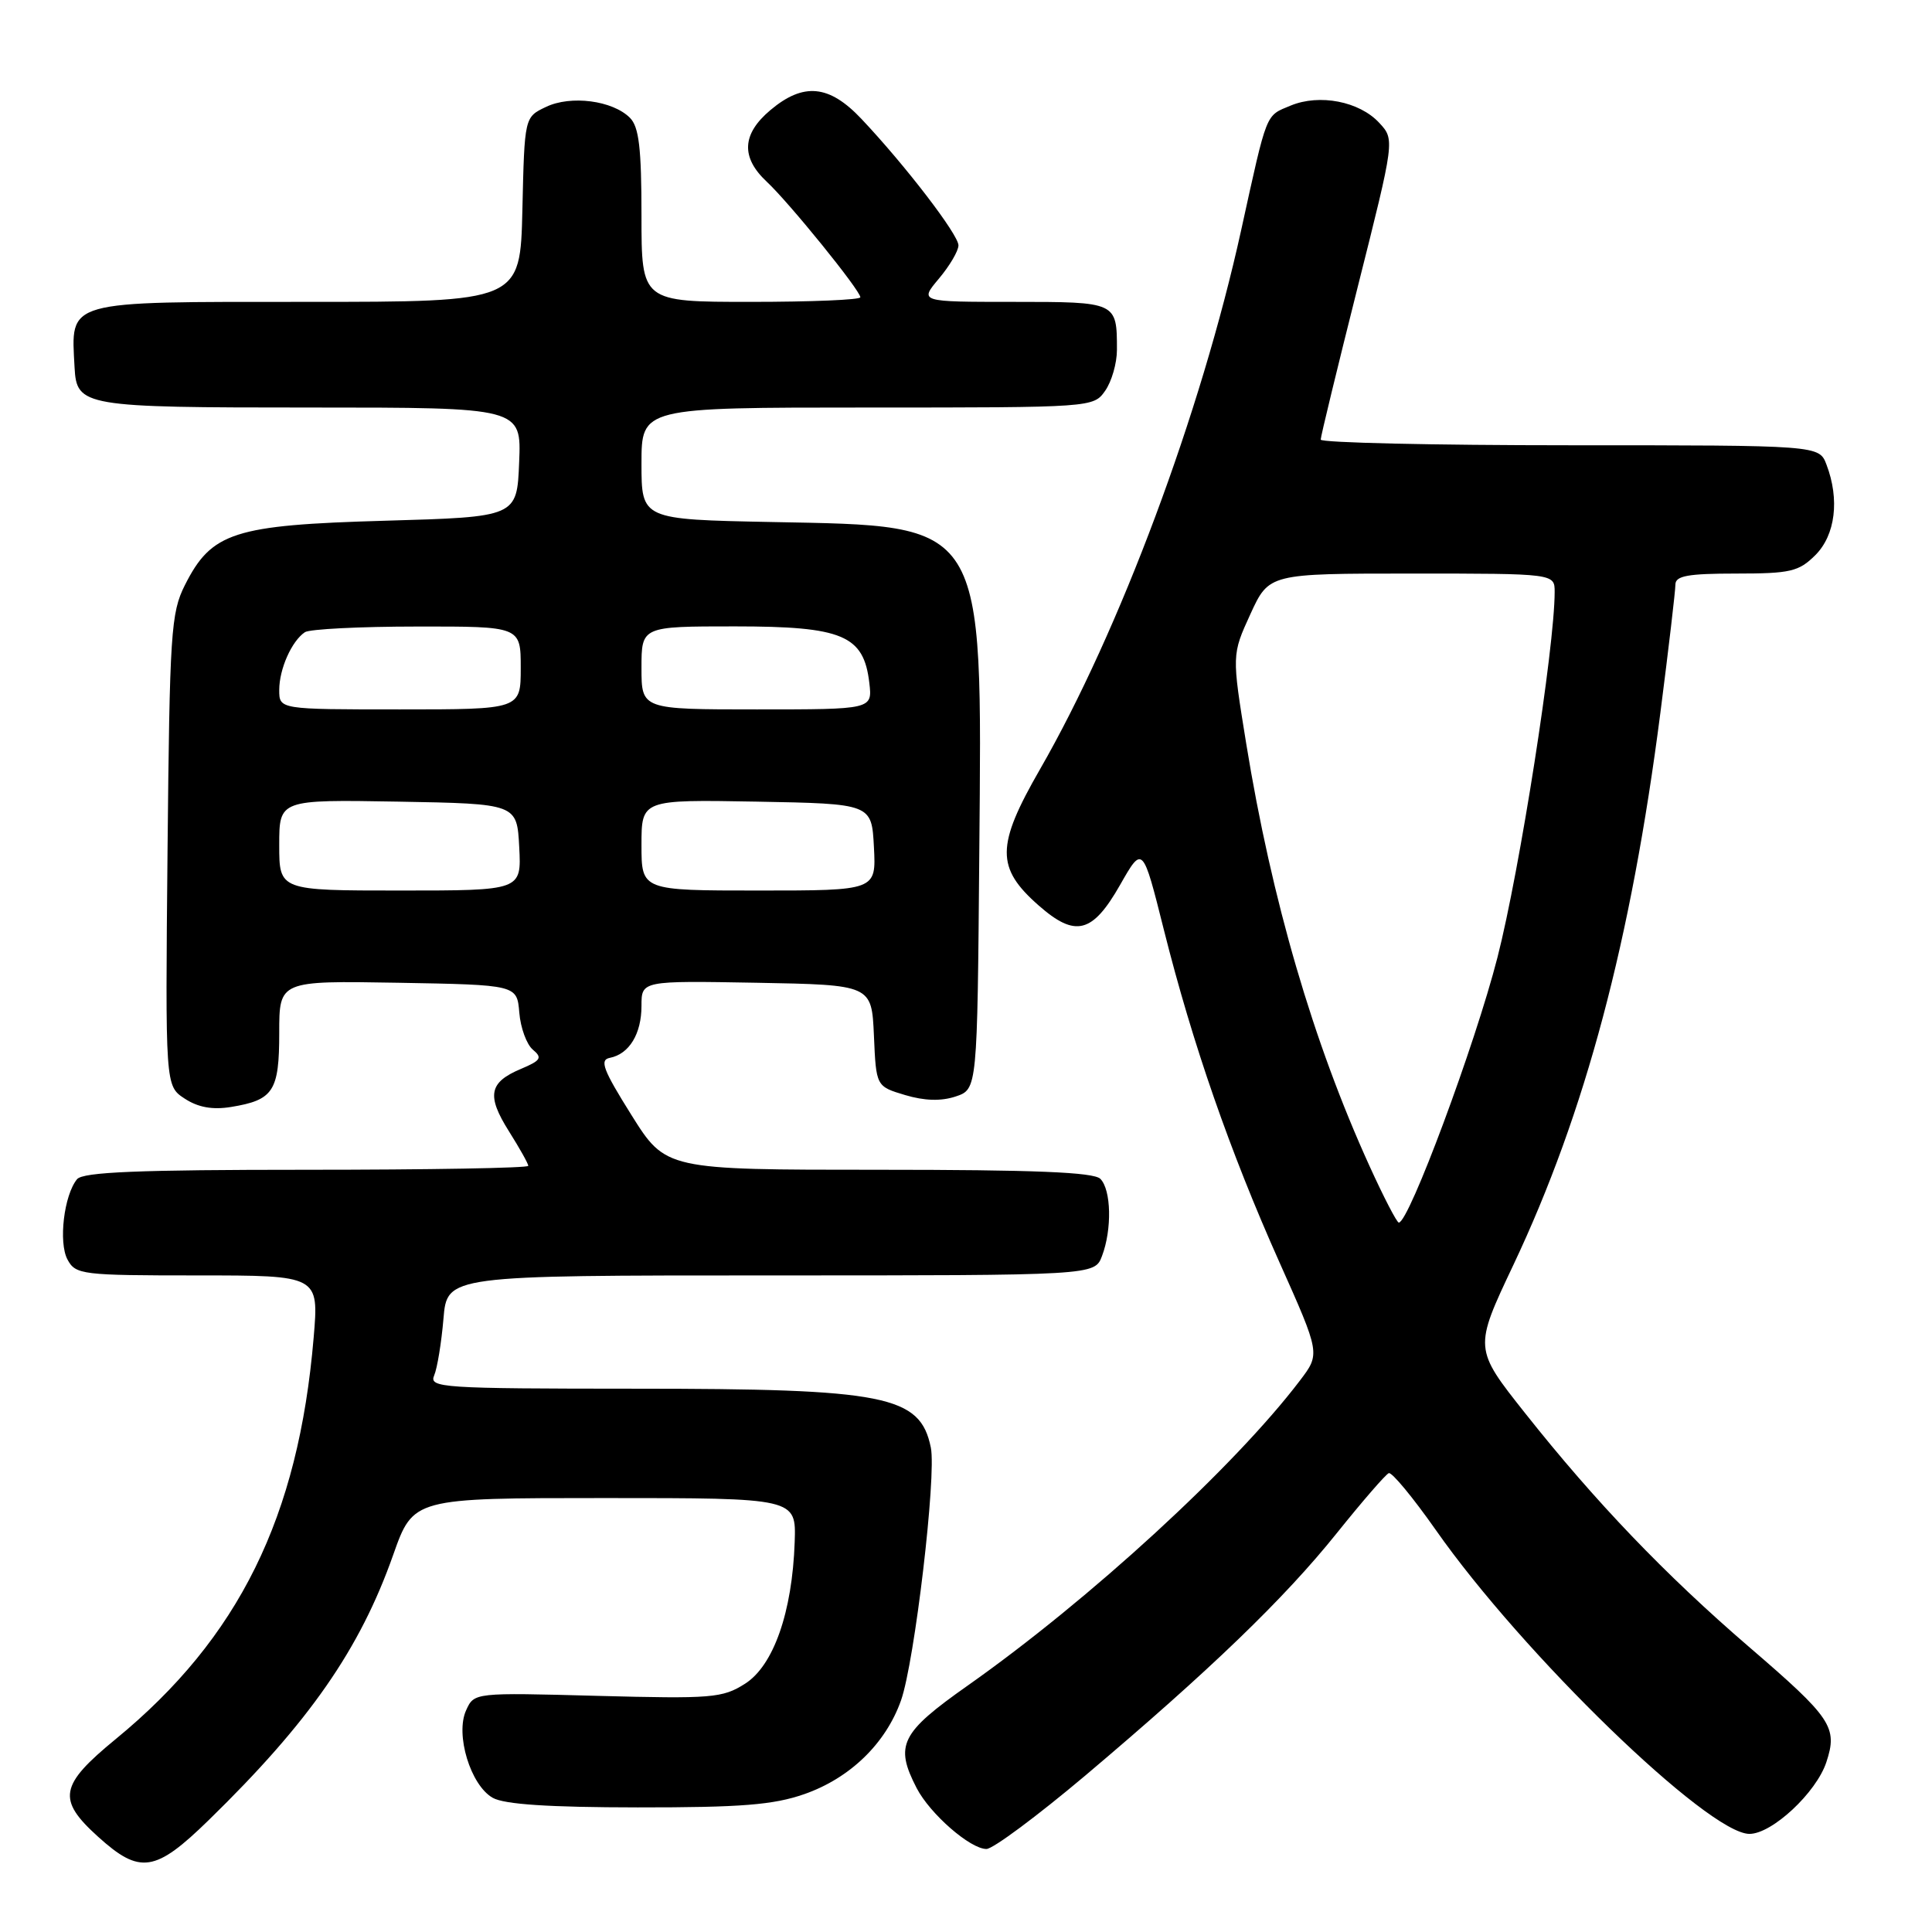 <?xml version="1.0" encoding="UTF-8" standalone="no"?>
<!DOCTYPE svg PUBLIC "-//W3C//DTD SVG 1.1//EN" "http://www.w3.org/Graphics/SVG/1.1/DTD/svg11.dtd" >
<svg xmlns="http://www.w3.org/2000/svg" xmlns:xlink="http://www.w3.org/1999/xlink" version="1.1" viewBox="0 0 256 256">
 <g >
 <path fill="currentColor"
d=" M 27.67 241.16 C 40.98 228.18 47.69 218.53 52.10 206.03 C 54.76 198.50 54.76 198.50 80.13 198.50 C 105.50 198.50 105.50 198.50 105.30 204.33 C 104.98 213.63 102.49 220.72 98.71 223.11 C 95.74 225.00 94.30 225.11 79.17 224.71 C 62.83 224.27 62.83 224.27 61.76 226.63 C 60.30 229.83 62.35 236.56 65.29 238.22 C 66.82 239.09 72.73 239.48 84.50 239.49 C 98.22 239.50 102.48 239.16 106.58 237.73 C 112.64 235.61 117.37 231.02 119.39 225.31 C 121.19 220.21 124.10 195.54 123.34 191.81 C 121.93 184.91 117.40 184.01 84.14 184.01 C 58.47 184.00 56.83 183.89 57.53 182.25 C 57.94 181.29 58.49 177.91 58.76 174.75 C 59.24 169.00 59.24 169.00 102.14 169.00 C 145.05 169.00 145.05 169.00 146.02 166.43 C 147.36 162.91 147.25 157.65 145.80 156.20 C 144.92 155.32 137.00 155.00 116.41 155.00 C 88.22 155.00 88.22 155.00 83.67 147.75 C 79.91 141.75 79.41 140.44 80.81 140.17 C 83.38 139.66 85.00 136.99 85.00 133.28 C 85.00 129.95 85.00 129.95 100.25 130.22 C 115.50 130.50 115.50 130.50 115.80 137.22 C 116.09 143.95 116.09 143.95 119.93 145.10 C 122.51 145.87 124.70 145.93 126.63 145.29 C 129.50 144.33 129.50 144.33 129.76 113.09 C 130.14 68.69 130.79 69.73 102.25 69.17 C 85.00 68.83 85.00 68.83 85.00 61.42 C 85.00 54.00 85.00 54.00 114.94 54.00 C 144.75 54.00 144.89 53.99 146.44 51.78 C 147.30 50.56 148.00 48.12 148.00 46.36 C 148.00 40.00 148.00 40.00 134.30 40.00 C 121.82 40.00 121.82 40.00 124.41 36.92 C 125.83 35.23 127.00 33.25 127.00 32.51 C 127.00 31.09 119.95 21.90 114.14 15.75 C 109.86 11.22 106.47 10.90 102.08 14.59 C 98.30 17.77 98.15 20.85 101.60 24.08 C 104.59 26.87 114.00 38.49 114.00 39.39 C 114.00 39.73 107.47 40.00 99.50 40.00 C 85.00 40.00 85.00 40.00 85.00 28.57 C 85.00 19.64 84.67 16.81 83.47 15.61 C 81.17 13.31 75.62 12.59 72.34 14.17 C 69.50 15.52 69.50 15.52 69.22 27.76 C 68.94 40.00 68.94 40.00 40.59 40.00 C 8.36 40.00 9.41 39.70 9.88 48.68 C 10.16 53.86 10.97 54.00 41.12 54.00 C 69.09 54.00 69.09 54.00 68.79 61.25 C 68.50 68.50 68.50 68.50 51.00 69.00 C 30.97 69.57 28.03 70.52 24.50 77.53 C 22.65 81.20 22.48 83.84 22.20 112.69 C 21.90 143.89 21.90 143.89 24.47 145.57 C 26.24 146.73 28.15 147.08 30.61 146.68 C 36.24 145.76 37.00 144.59 37.00 136.85 C 37.00 129.95 37.00 129.95 52.75 130.22 C 68.50 130.50 68.50 130.50 68.81 134.17 C 68.97 136.19 69.79 138.41 70.61 139.09 C 71.89 140.16 71.67 140.52 69.04 141.63 C 64.79 143.41 64.45 145.16 67.43 149.89 C 68.84 152.13 70.00 154.19 70.00 154.48 C 70.00 154.77 56.78 155.00 40.62 155.00 C 18.34 155.00 11.00 155.30 10.21 156.25 C 8.48 158.35 7.73 164.62 8.94 166.89 C 10.02 168.90 10.83 169.00 26.16 169.00 C 42.26 169.00 42.26 169.00 41.56 177.25 C 39.55 201.03 31.66 217.04 15.33 230.44 C 7.87 236.56 7.53 238.44 13.00 243.38 C 18.55 248.40 20.57 248.09 27.67 241.16 Z  M 143.77 235.30 C 160.31 221.33 170.16 211.85 177.14 203.14 C 180.51 198.94 183.60 195.37 184.02 195.20 C 184.43 195.04 187.23 198.43 190.25 202.73 C 201.78 219.19 226.36 243.00 231.81 243.00 C 234.81 243.00 240.67 237.53 242.00 233.50 C 243.53 228.86 242.73 227.66 231.73 218.20 C 220.67 208.68 211.39 199.00 202.10 187.27 C 195.29 178.68 195.29 178.68 200.54 167.59 C 210.06 147.45 216.13 124.65 220.02 94.36 C 221.11 85.87 222.00 78.27 222.00 77.46 C 222.00 76.30 223.65 76.00 230.05 76.00 C 237.25 76.00 238.35 75.74 240.55 73.55 C 243.20 70.90 243.78 66.18 242.02 61.57 C 241.05 59.00 241.05 59.00 208.02 59.00 C 189.86 59.00 175.00 58.66 175.00 58.25 C 175.00 57.84 177.21 48.73 179.91 38.00 C 184.82 18.50 184.82 18.50 182.75 16.27 C 180.12 13.43 174.84 12.41 171.02 13.99 C 167.65 15.39 167.95 14.63 164.46 30.50 C 159.13 54.73 148.35 83.61 137.79 101.96 C 131.98 112.06 131.95 114.99 137.63 119.98 C 142.50 124.26 144.75 123.69 148.42 117.25 C 151.41 112.00 151.41 112.00 154.23 123.25 C 158.03 138.36 162.97 152.57 169.52 167.23 C 174.95 179.38 174.95 179.38 172.24 182.94 C 163.58 194.34 144.41 211.94 128.25 223.33 C 119.33 229.61 118.52 231.23 121.46 236.93 C 123.23 240.35 128.56 245.00 130.71 245.00 C 131.57 245.00 137.44 240.63 143.77 235.30 Z  M 37.00 111.97 C 37.00 105.95 37.00 105.95 52.75 106.22 C 68.50 106.50 68.50 106.50 68.80 112.25 C 69.10 118.00 69.10 118.00 53.05 118.00 C 37.00 118.00 37.00 118.00 37.00 111.97 Z  M 85.00 111.97 C 85.00 105.95 85.00 105.95 100.25 106.22 C 115.50 106.50 115.50 106.50 115.80 112.25 C 116.10 118.00 116.10 118.00 100.55 118.00 C 85.00 118.00 85.00 118.00 85.00 111.97 Z  M 37.00 91.43 C 37.00 88.65 38.65 84.94 40.40 83.77 C 41.00 83.36 47.69 83.02 55.25 83.02 C 69.00 83.00 69.00 83.00 69.00 88.50 C 69.00 94.00 69.00 94.00 53.00 94.00 C 37.00 94.00 37.00 94.00 37.00 91.43 Z  M 85.00 88.50 C 85.00 83.00 85.00 83.00 97.37 83.00 C 111.67 83.00 114.45 84.17 115.19 90.49 C 115.60 94.00 115.60 94.00 100.30 94.00 C 85.00 94.00 85.00 94.00 85.00 88.50 Z  M 181.48 154.53 C 174.00 138.11 168.50 119.26 165.13 98.53 C 163.22 86.76 163.22 86.76 165.68 81.38 C 168.15 76.00 168.15 76.00 187.07 76.00 C 206.00 76.00 206.00 76.00 206.00 78.44 C 206.00 85.78 201.38 115.31 198.42 126.87 C 195.45 138.46 186.69 162.00 185.35 162.00 C 185.09 162.00 183.35 158.64 181.48 154.53 Z "/>
</g>
</svg>